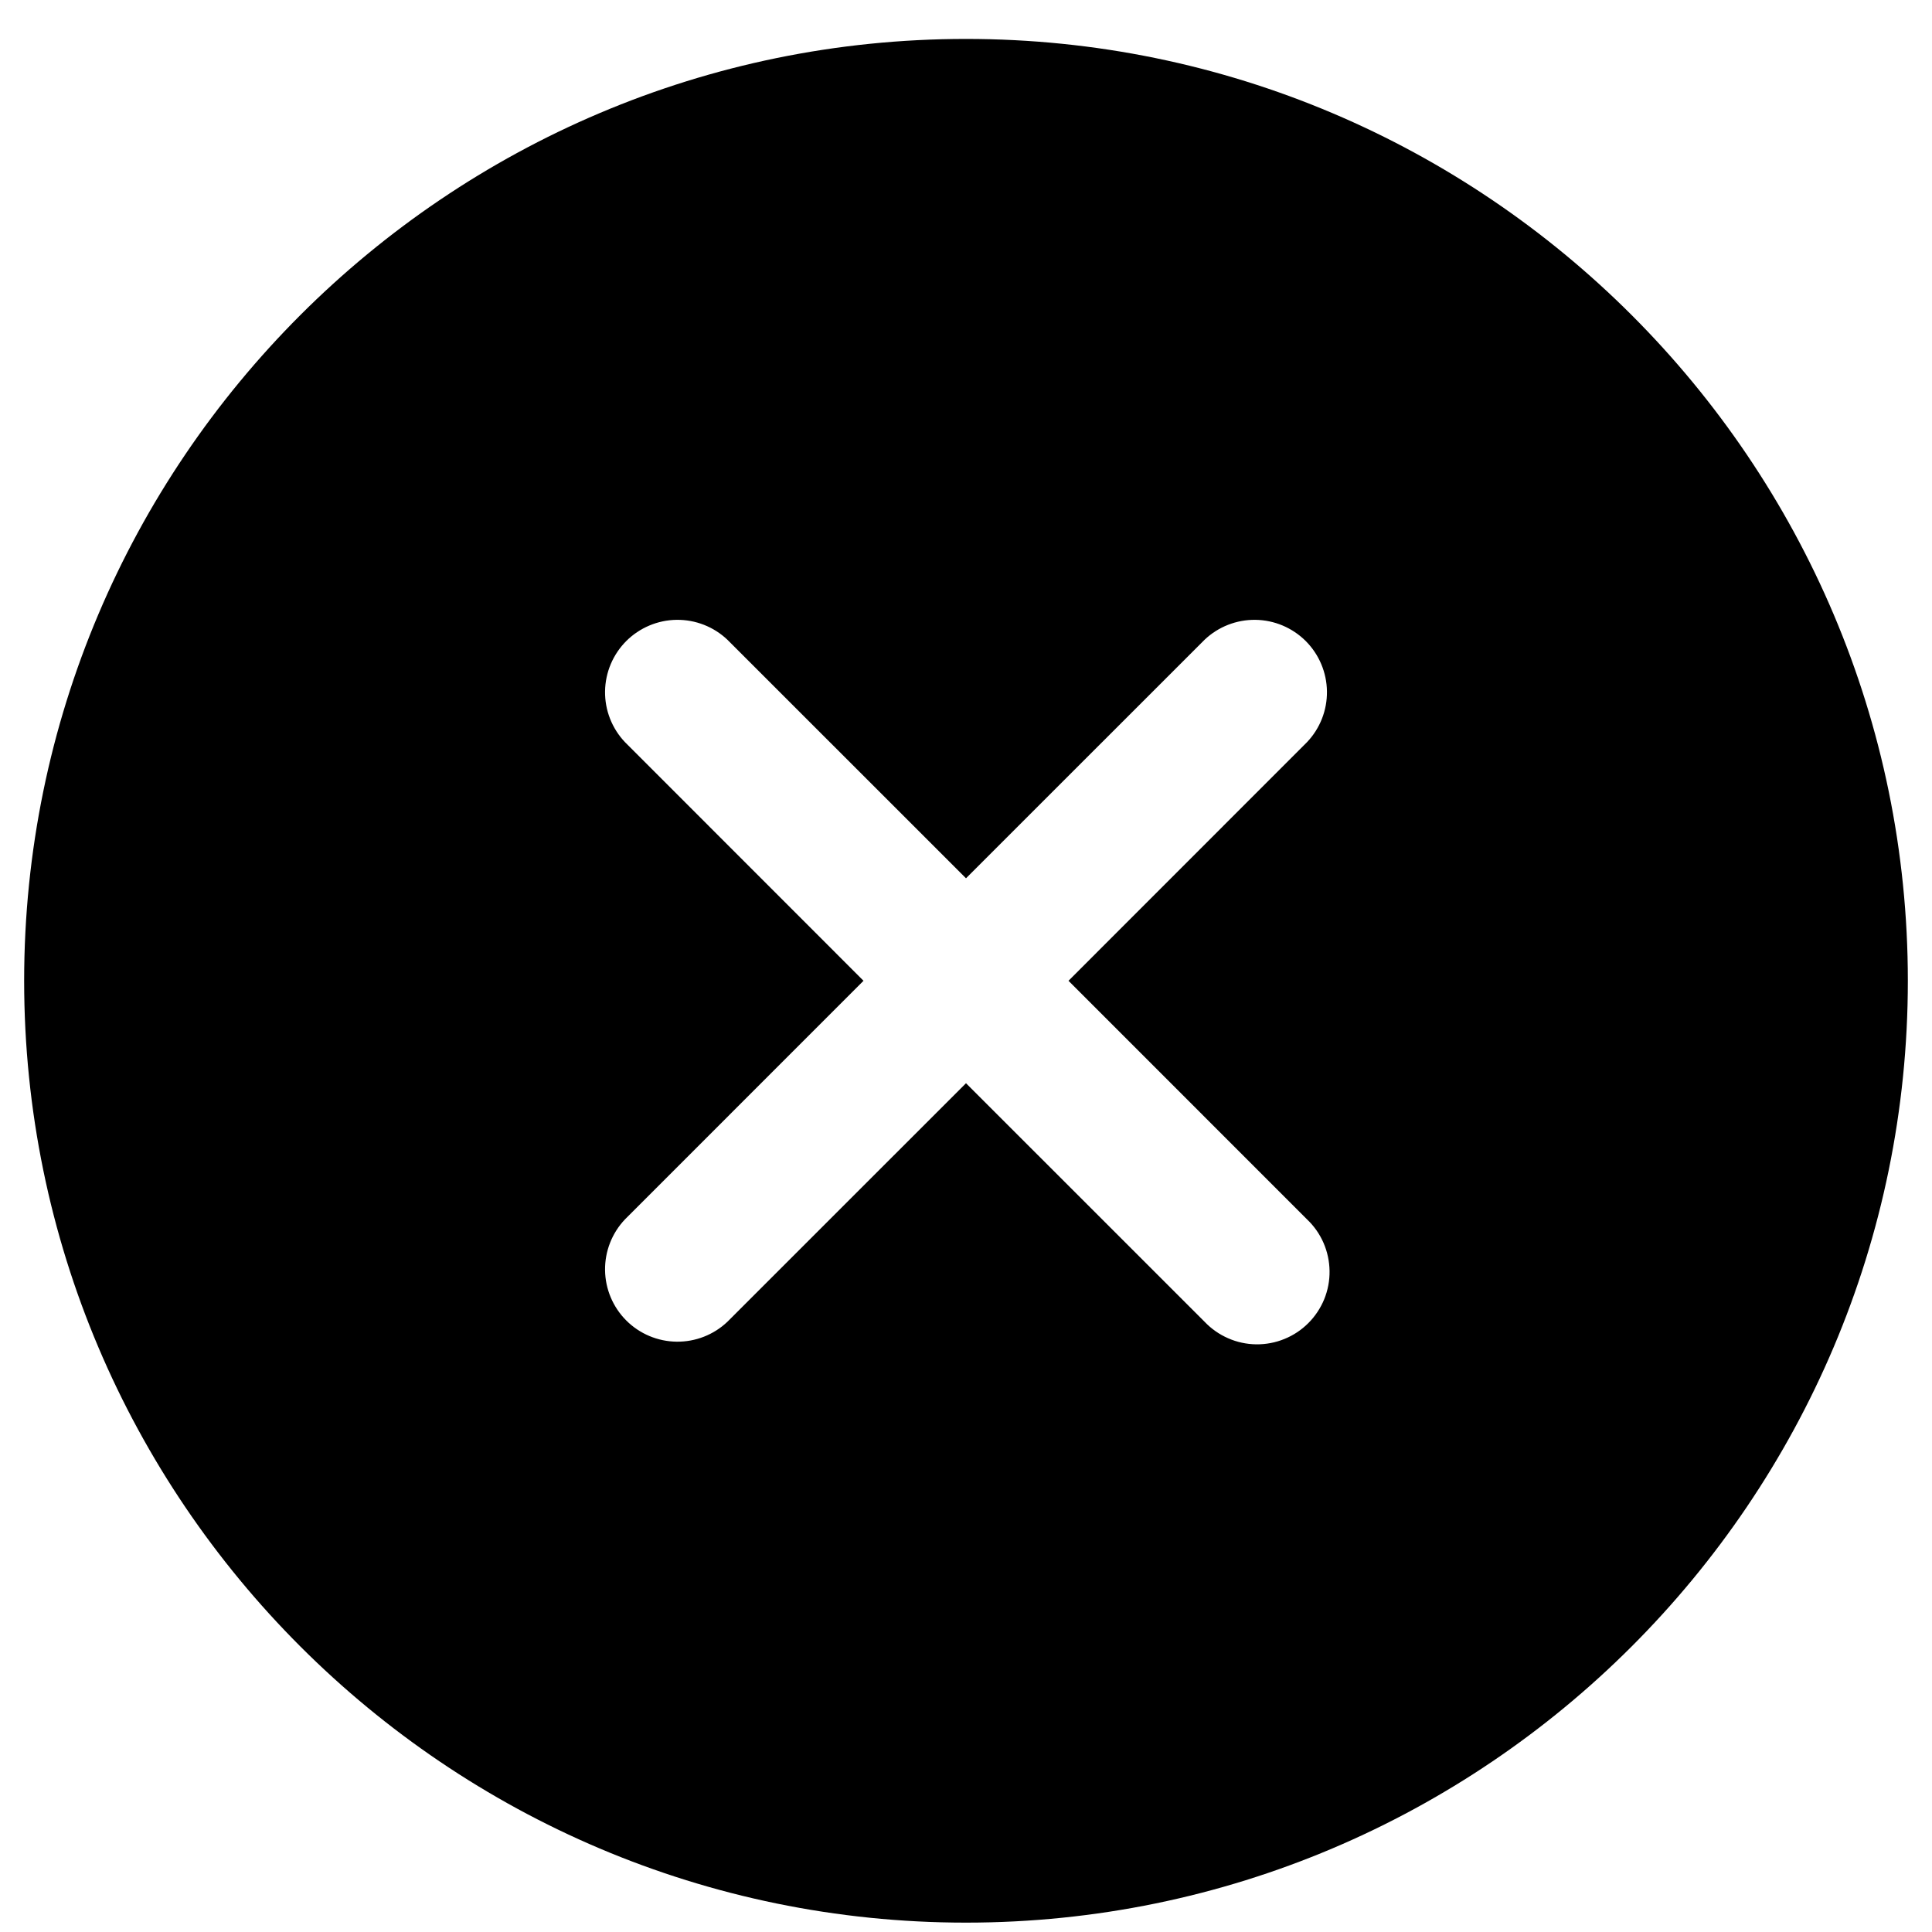 <svg width="40" height="40" viewBox="0 0 40 40" fill="none" xmlns="http://www.w3.org/2000/svg">
<path d="M20 0.806C9.248 0.806 0.5 9.553 0.5 20.306C0.5 31.058 9.248 39.806 20 39.806C30.752 39.806 39.5 31.058 39.5 20.306C39.5 9.553 30.752 0.806 20 0.806ZM27.06 25.245C27.206 25.383 27.322 25.549 27.402 25.732C27.482 25.916 27.524 26.113 27.527 26.314C27.53 26.514 27.492 26.712 27.417 26.898C27.341 27.083 27.229 27.252 27.088 27.393C26.946 27.535 26.778 27.647 26.592 27.722C26.407 27.798 26.208 27.835 26.008 27.833C25.808 27.83 25.61 27.788 25.427 27.707C25.243 27.627 25.078 27.511 24.94 27.366L20 22.427L15.06 27.366C14.777 27.635 14.399 27.783 14.008 27.778C13.617 27.773 13.243 27.616 12.966 27.339C12.69 27.063 12.532 26.689 12.527 26.298C12.522 25.907 12.67 25.529 12.94 25.245L17.878 20.306L12.94 15.366C12.67 15.082 12.522 14.705 12.527 14.314C12.532 13.922 12.69 13.549 12.966 13.272C13.243 12.996 13.617 12.838 14.008 12.833C14.399 12.828 14.777 12.976 15.06 13.245L20 18.184L24.94 13.245C25.223 12.976 25.601 12.828 25.992 12.833C26.383 12.838 26.757 12.996 27.034 13.272C27.31 13.549 27.468 13.922 27.473 14.314C27.478 14.705 27.33 15.082 27.06 15.366L22.122 20.306L27.06 25.245Z" fill="black"/>
</svg>
